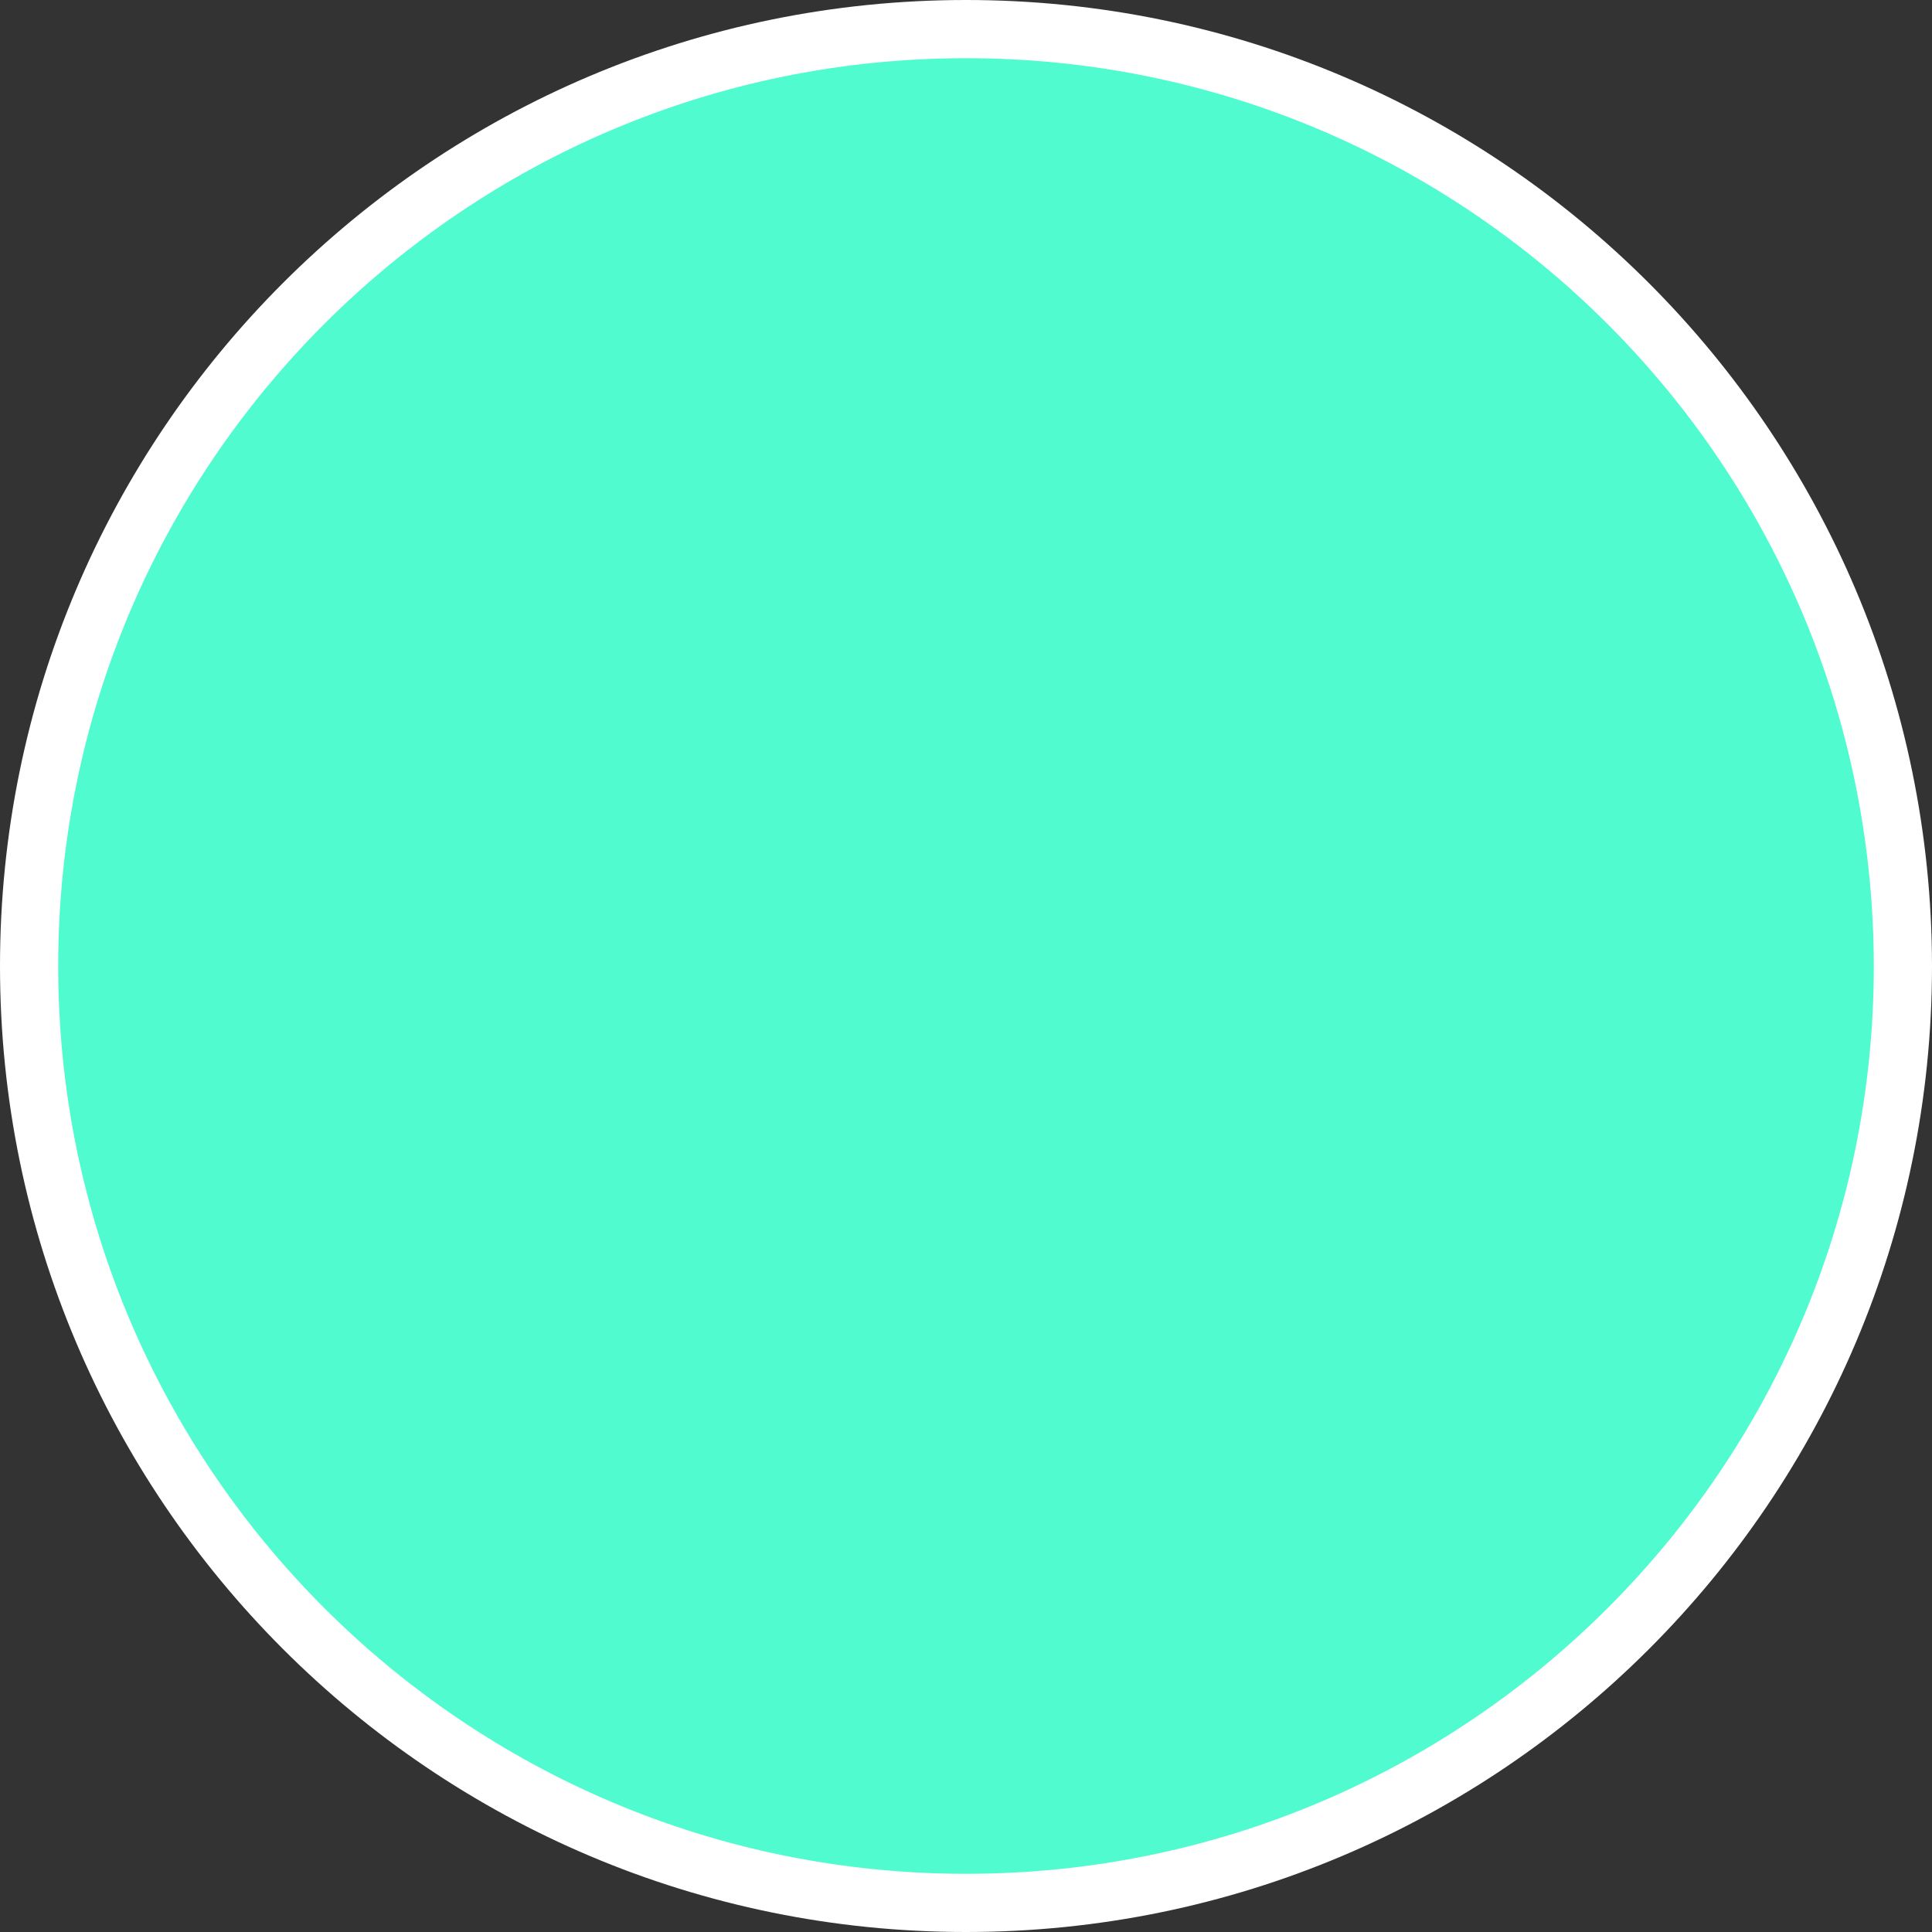 <?xml version="1.0" encoding="UTF-8" standalone="no"?>
<svg
   id="Layer_2"
   data-name="Layer 2"
   width="33.2"
   height="33.2"
   viewBox="0 0 33.2 33.2"
   version="1.1"
   sodipodi:docname="menu-pressed.svg"
   inkscape:version="1.2.2 (732a01da63, 2022-12-09)"
   xmlns:inkscape="http://www.inkscape.org/namespaces/inkscape"
   xmlns:sodipodi="http://sodipodi.sourceforge.net/DTD/sodipodi-0.dtd"
   xmlns="http://www.w3.org/2000/svg"
   xmlns:svg="http://www.w3.org/2000/svg">
  <rect x="0" y="0" width="33.2" height="33.2" fill="#333333" stroke="none"/>
  <sodipodi:namedview
     id="namedview8787"
     pagecolor="#ffffff"
     bordercolor="#000000"
     borderopacity="0.25"
     inkscape:showpageshadow="2"
     inkscape:pageopacity="0.0"
     inkscape:pagecheckerboard="0"
     inkscape:deskcolor="#d1d1d1"
     showgrid="false"
     inkscape:zoom="17.336895"
     inkscape:cx="13.237665"
     inkscape:cy="17.044575"
     inkscape:window-width="1920"
     inkscape:window-height="1001"
     inkscape:window-x="-9"
     inkscape:window-y="-9"
     inkscape:window-maximized="1"
     inkscape:current-layer="Layer_2" />
  <defs
     id="defs8772">
    <style
       id="style8770">
      .cls-1 {
        fill: #f5f5f5;
        stroke: #fff;
        stroke-miterlimit: 10;
      }

      .cls-2 {
        fill: #929493;
        stroke-width: 0px;
      }
    </style>
  </defs>
  <g
     id="Layer_1-2"
     data-name="Layer 1">
    <g
       id="Menu_Pressed"
       data-name="Menu Pressed">
      <path
         class="cls-1"
         d="m32.7,16.6c0,8.89-7.21,16.1-16.1,16.1S.5,25.49.5,16.6,7.71.5,16.6.5c8.89,0,16.09,7.21,16.1,16.1Z"
         id="path8774"
         style="fill:#50fbd0;fill-opacity:1" />
      <g
         id="g8782"
         style="display:none">
        <rect
           class="cls-2"
           x="9.4"
           y="11.98"
           width="14.36"
           height="1.55"
           id="rect8776" />
        <rect
           class="cls-2"
           x="9.4"
           y="15.9"
           width="14.36"
           height="1.55"
           id="rect8778" />
        <rect
           class="cls-2"
           x="9.4"
           y="19.71"
           width="14.36"
           height="1.53"
           id="rect8780" />
      </g>
    </g>
  </g>
</svg>

